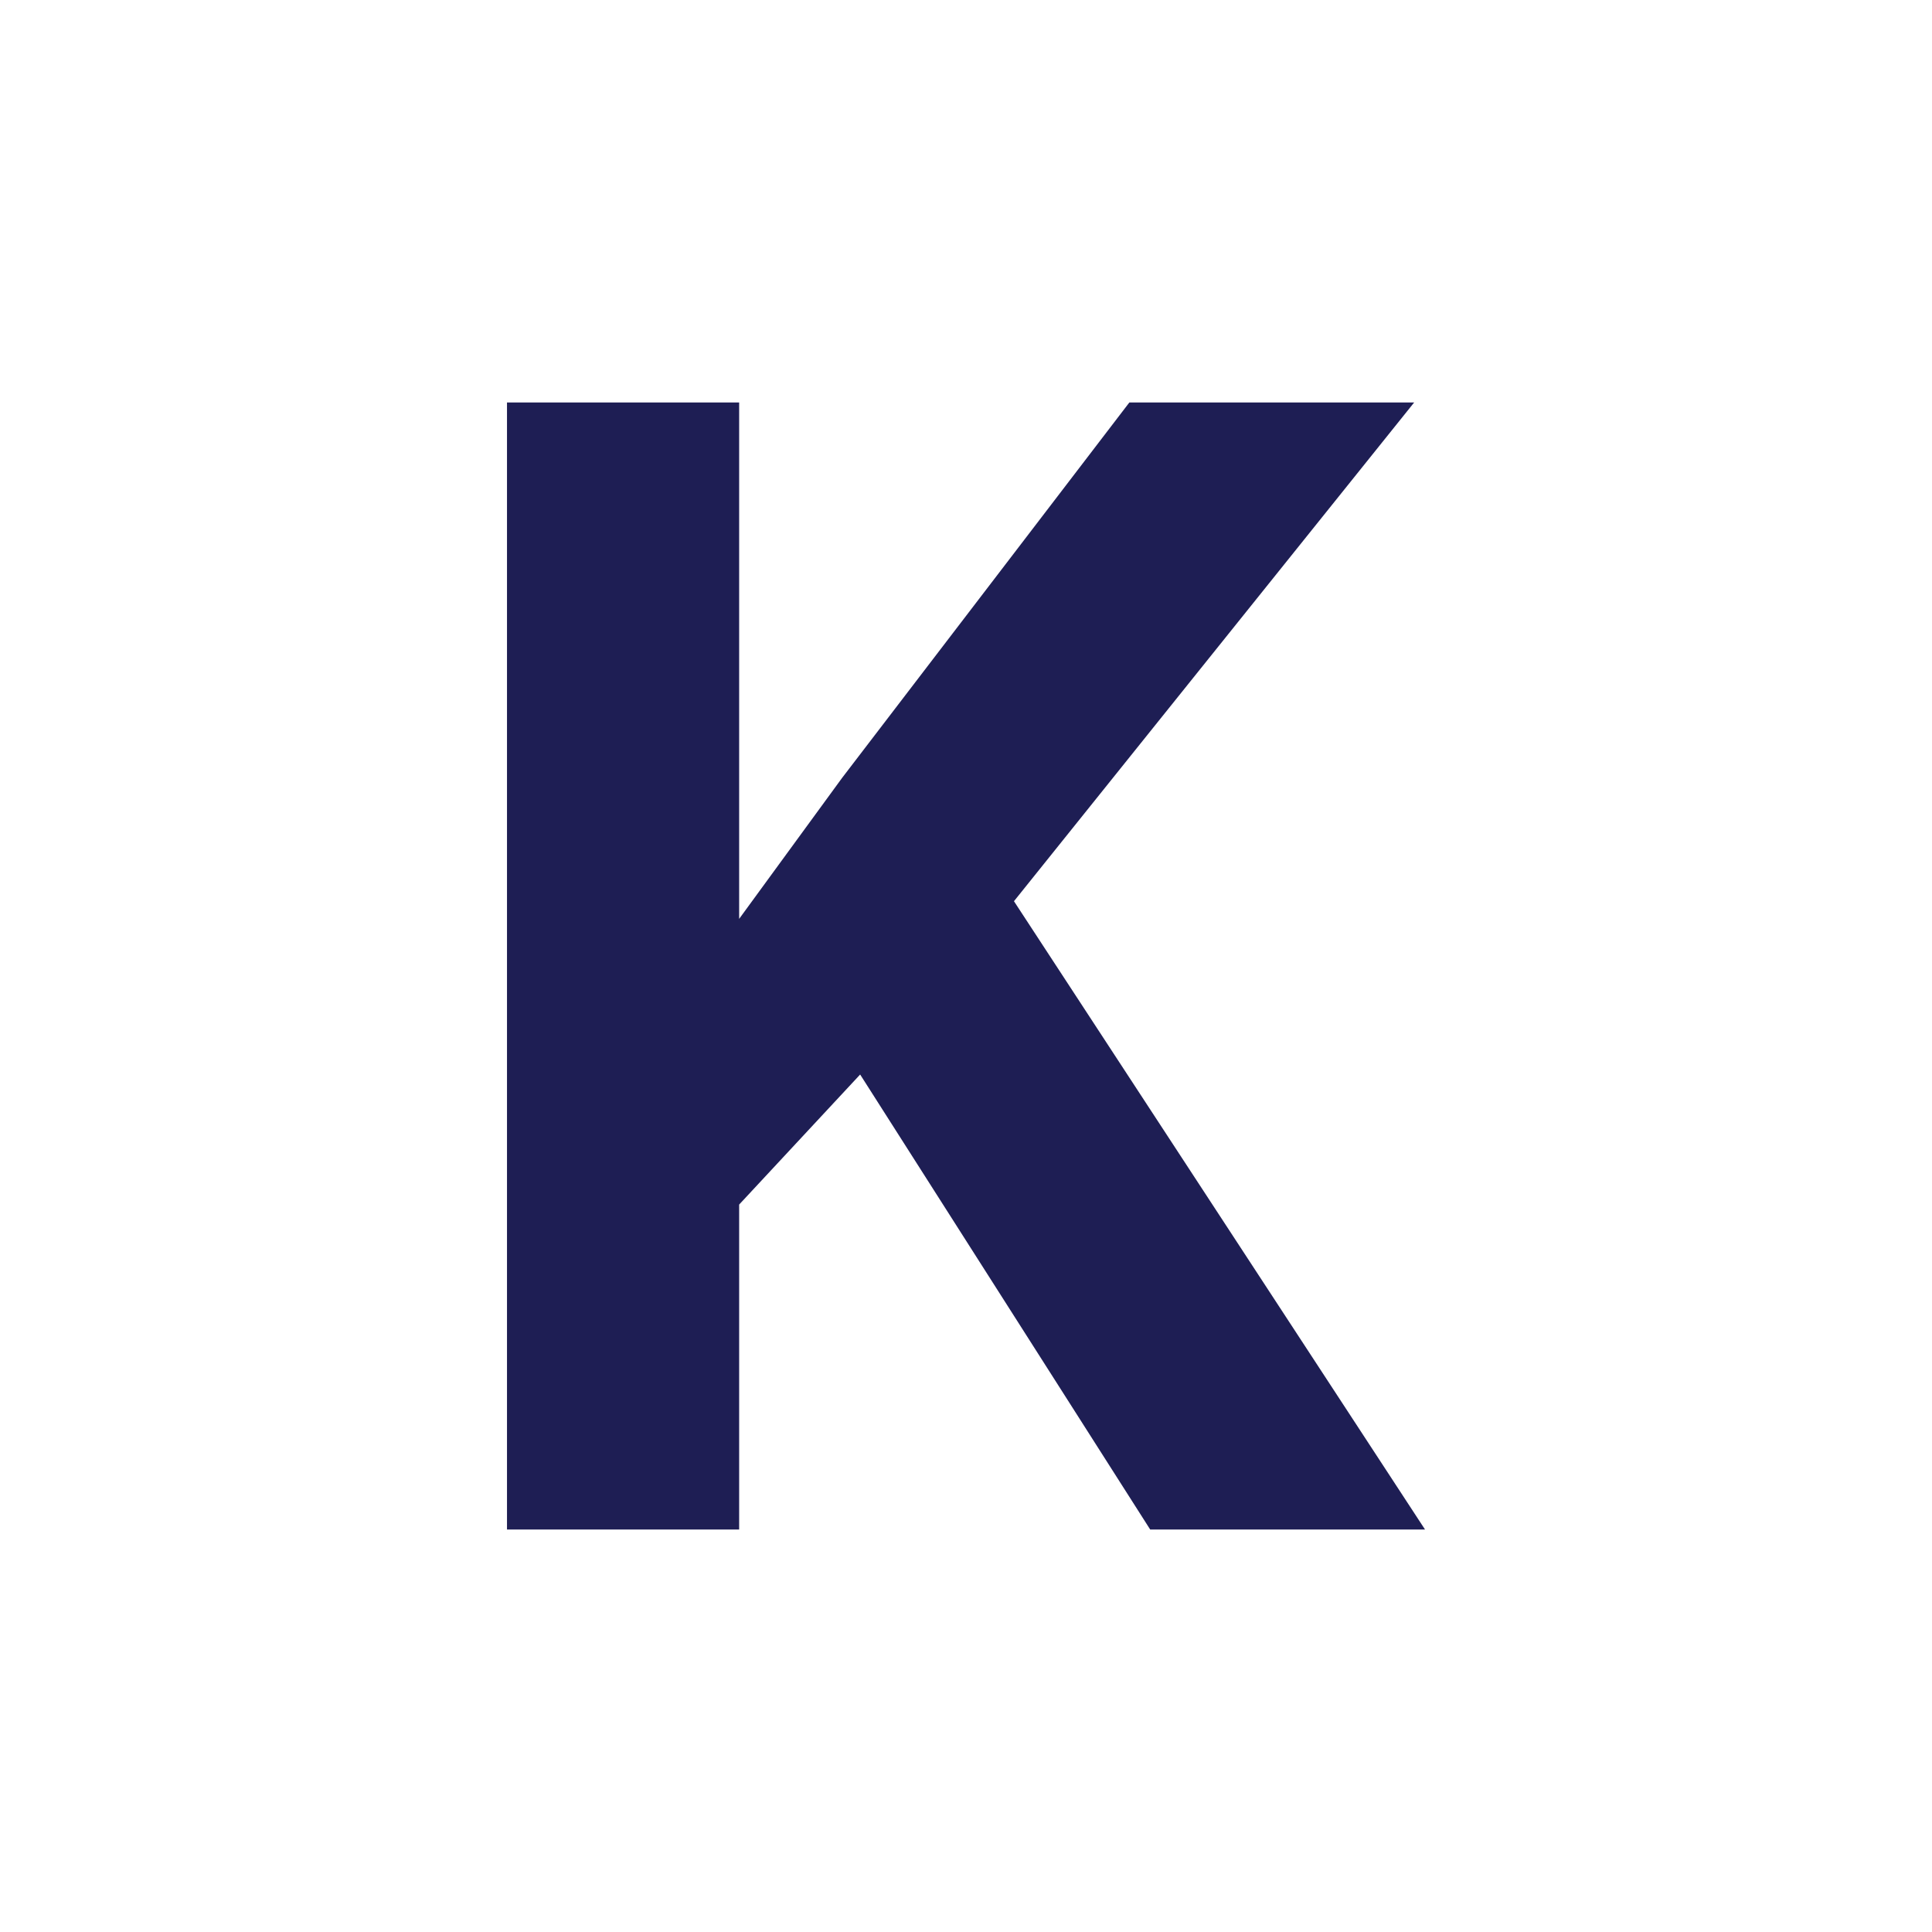 <svg width="24" height="24" viewBox="0 0 24 24" fill="none" xmlns="http://www.w3.org/2000/svg">
<path d="M9.182 5V19H6.298V5H9.182ZM17.567 5L12.019 11.914L8.817 15.356L8.298 12.625L10.461 9.663L14.029 5H17.567ZM14.288 19L10.163 12.529L12.298 10.74L17.702 19H14.288Z" fill="#1E1E54"/>
</svg>
